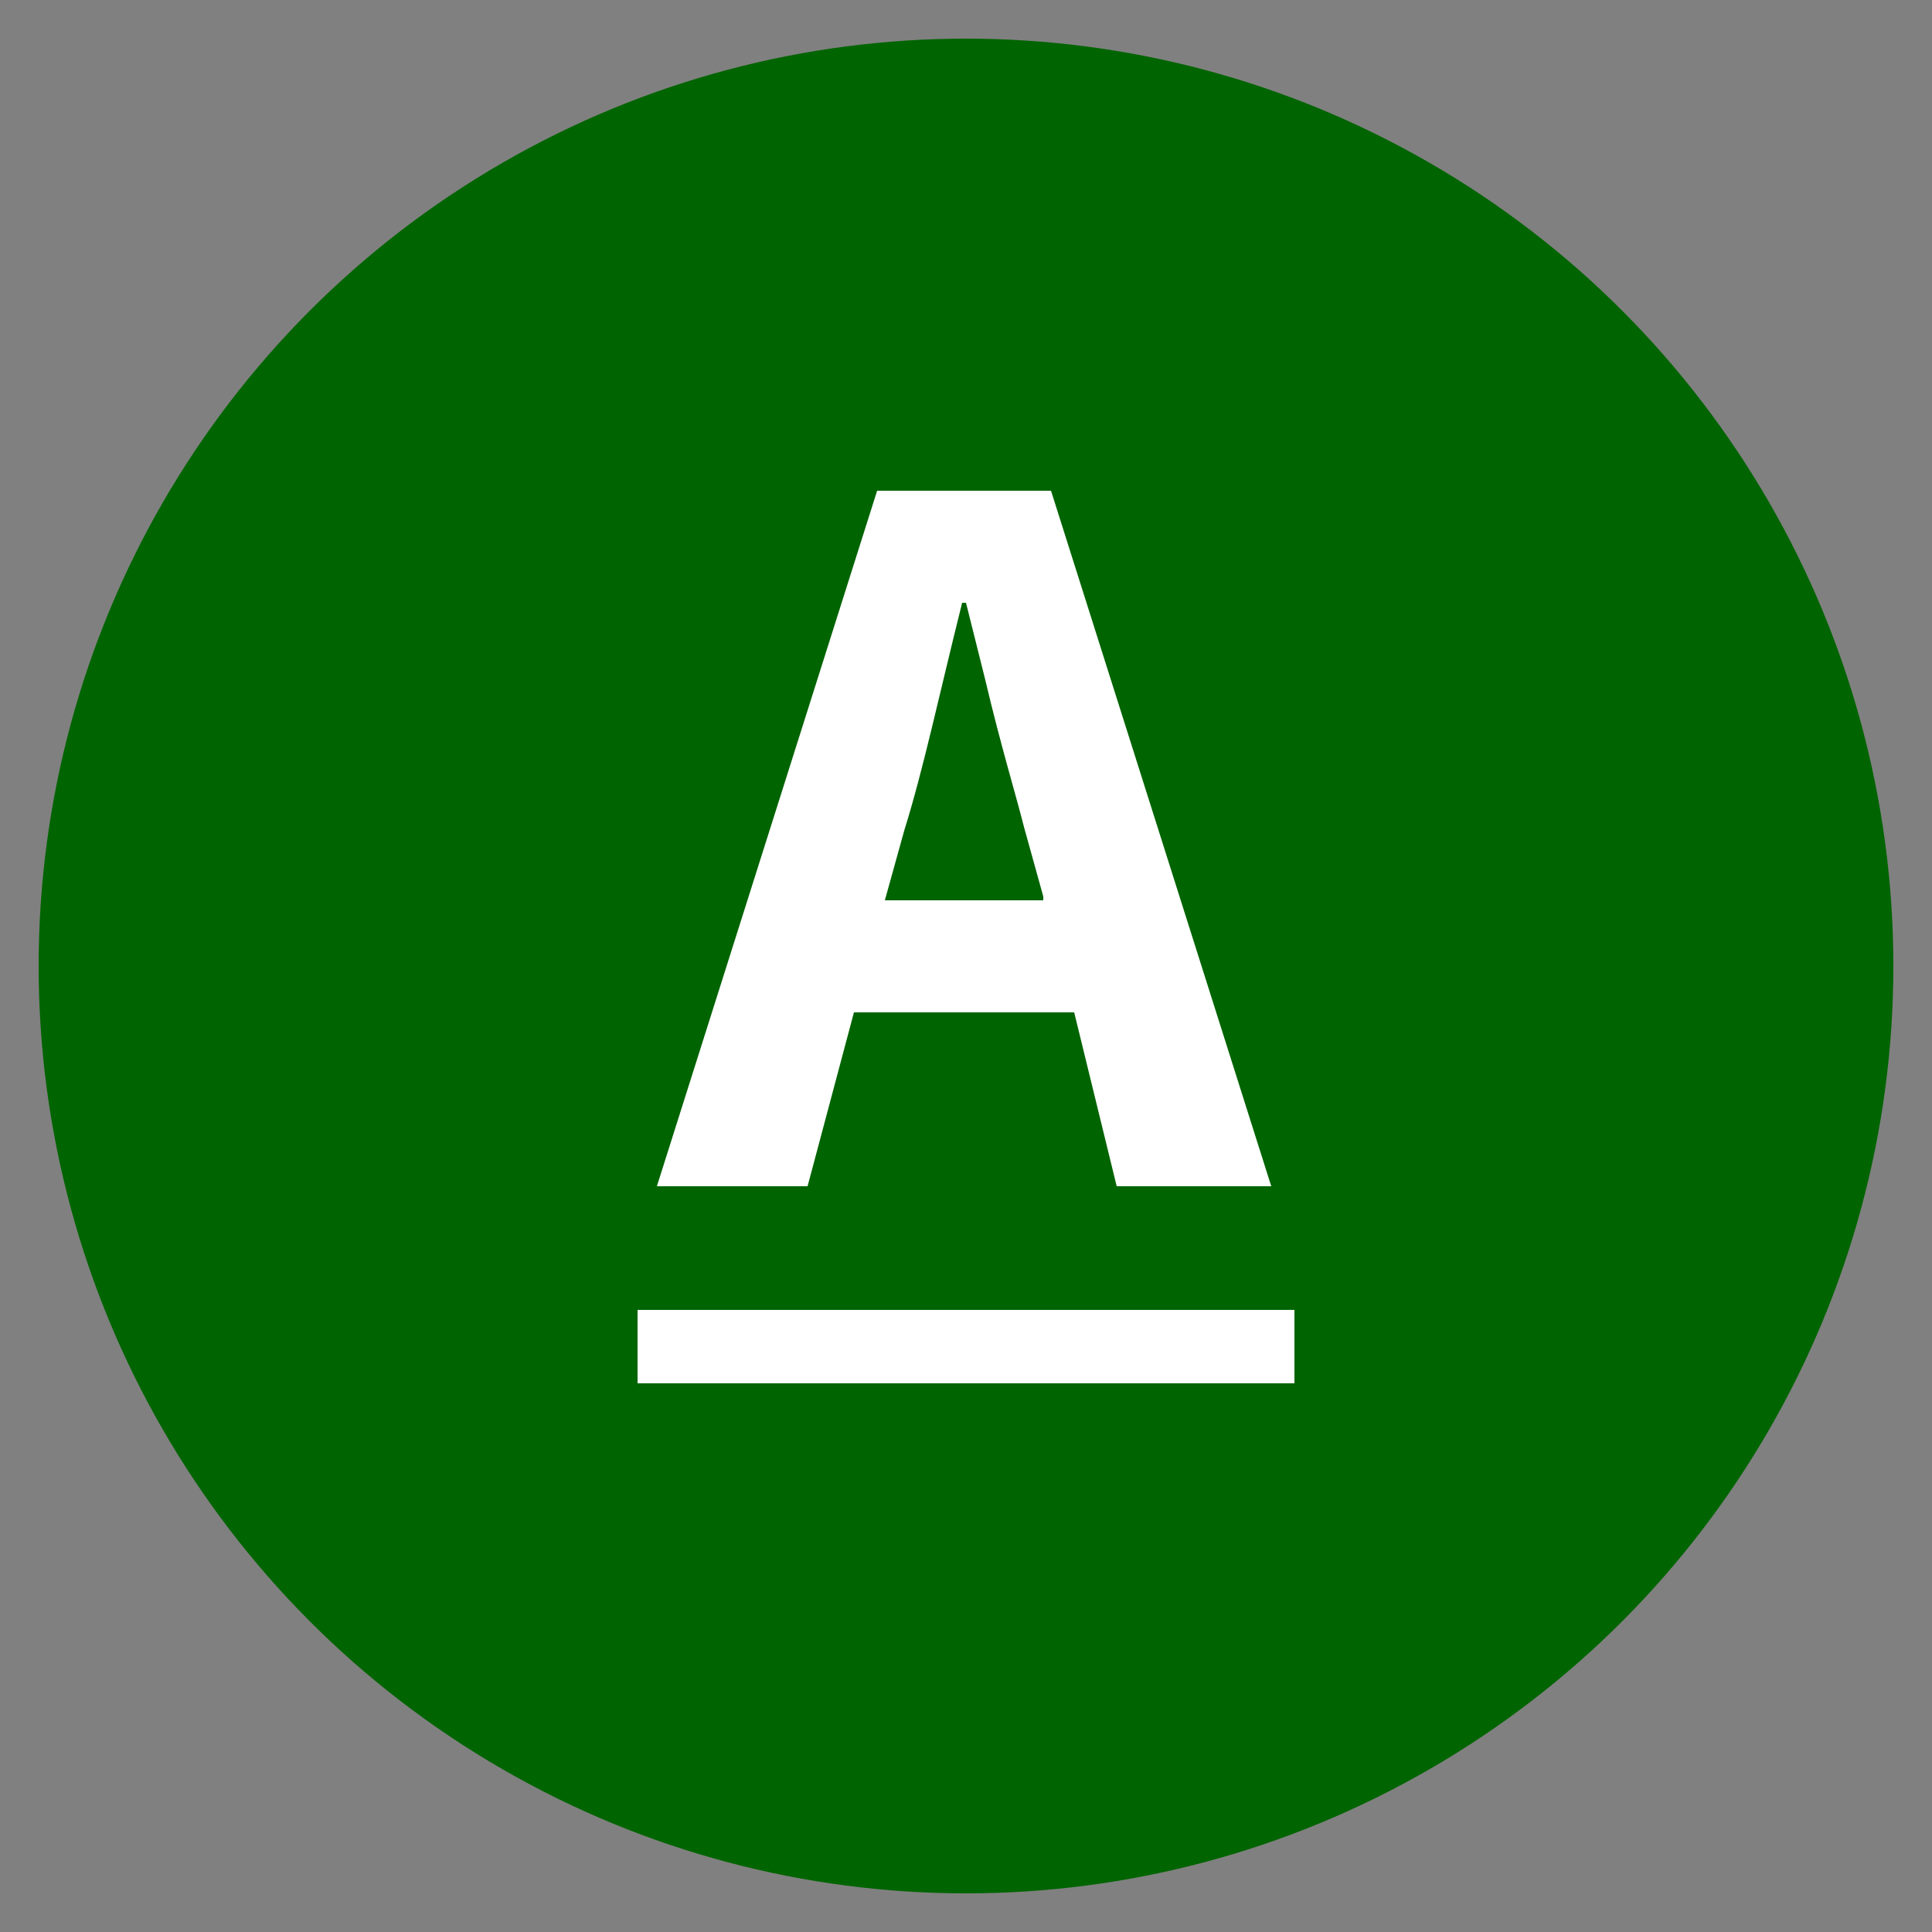 <?xml version="1.0" encoding="utf-8"?>
<!-- Generator: Adobe Illustrator 18.1.0, SVG Export Plug-In . SVG Version: 6.00 Build 0)  -->
<svg version="1.1" id="Layer_1" xmlns="http://www.w3.org/2000/svg" xmlns:xlink="http://www.w3.org/1999/xlink" x="0px" y="0px"
	 width="50px" height="50px" viewBox="0 0 50 50" enable-background="new 0 0 50 50" xml:space="preserve">
<rect x="0" y="0" width="50" height="50" fill="#808080" stroke="none"/>
<g>
	<circle fill="#006400" cx="25" cy="25" r="24"/>
	<g>
		<path fill="#FFFFFF" d="M27.8,26.2h-5.7l-1.2,4.5H17l5.7-18h4.5l5.7,18h-4L27.8,26.2z M27,23.2l-0.5-1.8c-0.2-0.8-0.6-2.1-1-3.8
			l-0.5-2h-0.1c-0.6,2.4-1,4.3-1.5,5.9l-0.5,1.8H27z"/>
	</g>
	<g>
		<rect x="16.5" y="33.9" fill="#FFFFFF" width="17" height="1.9"/>
	</g>
</g>
</svg>
